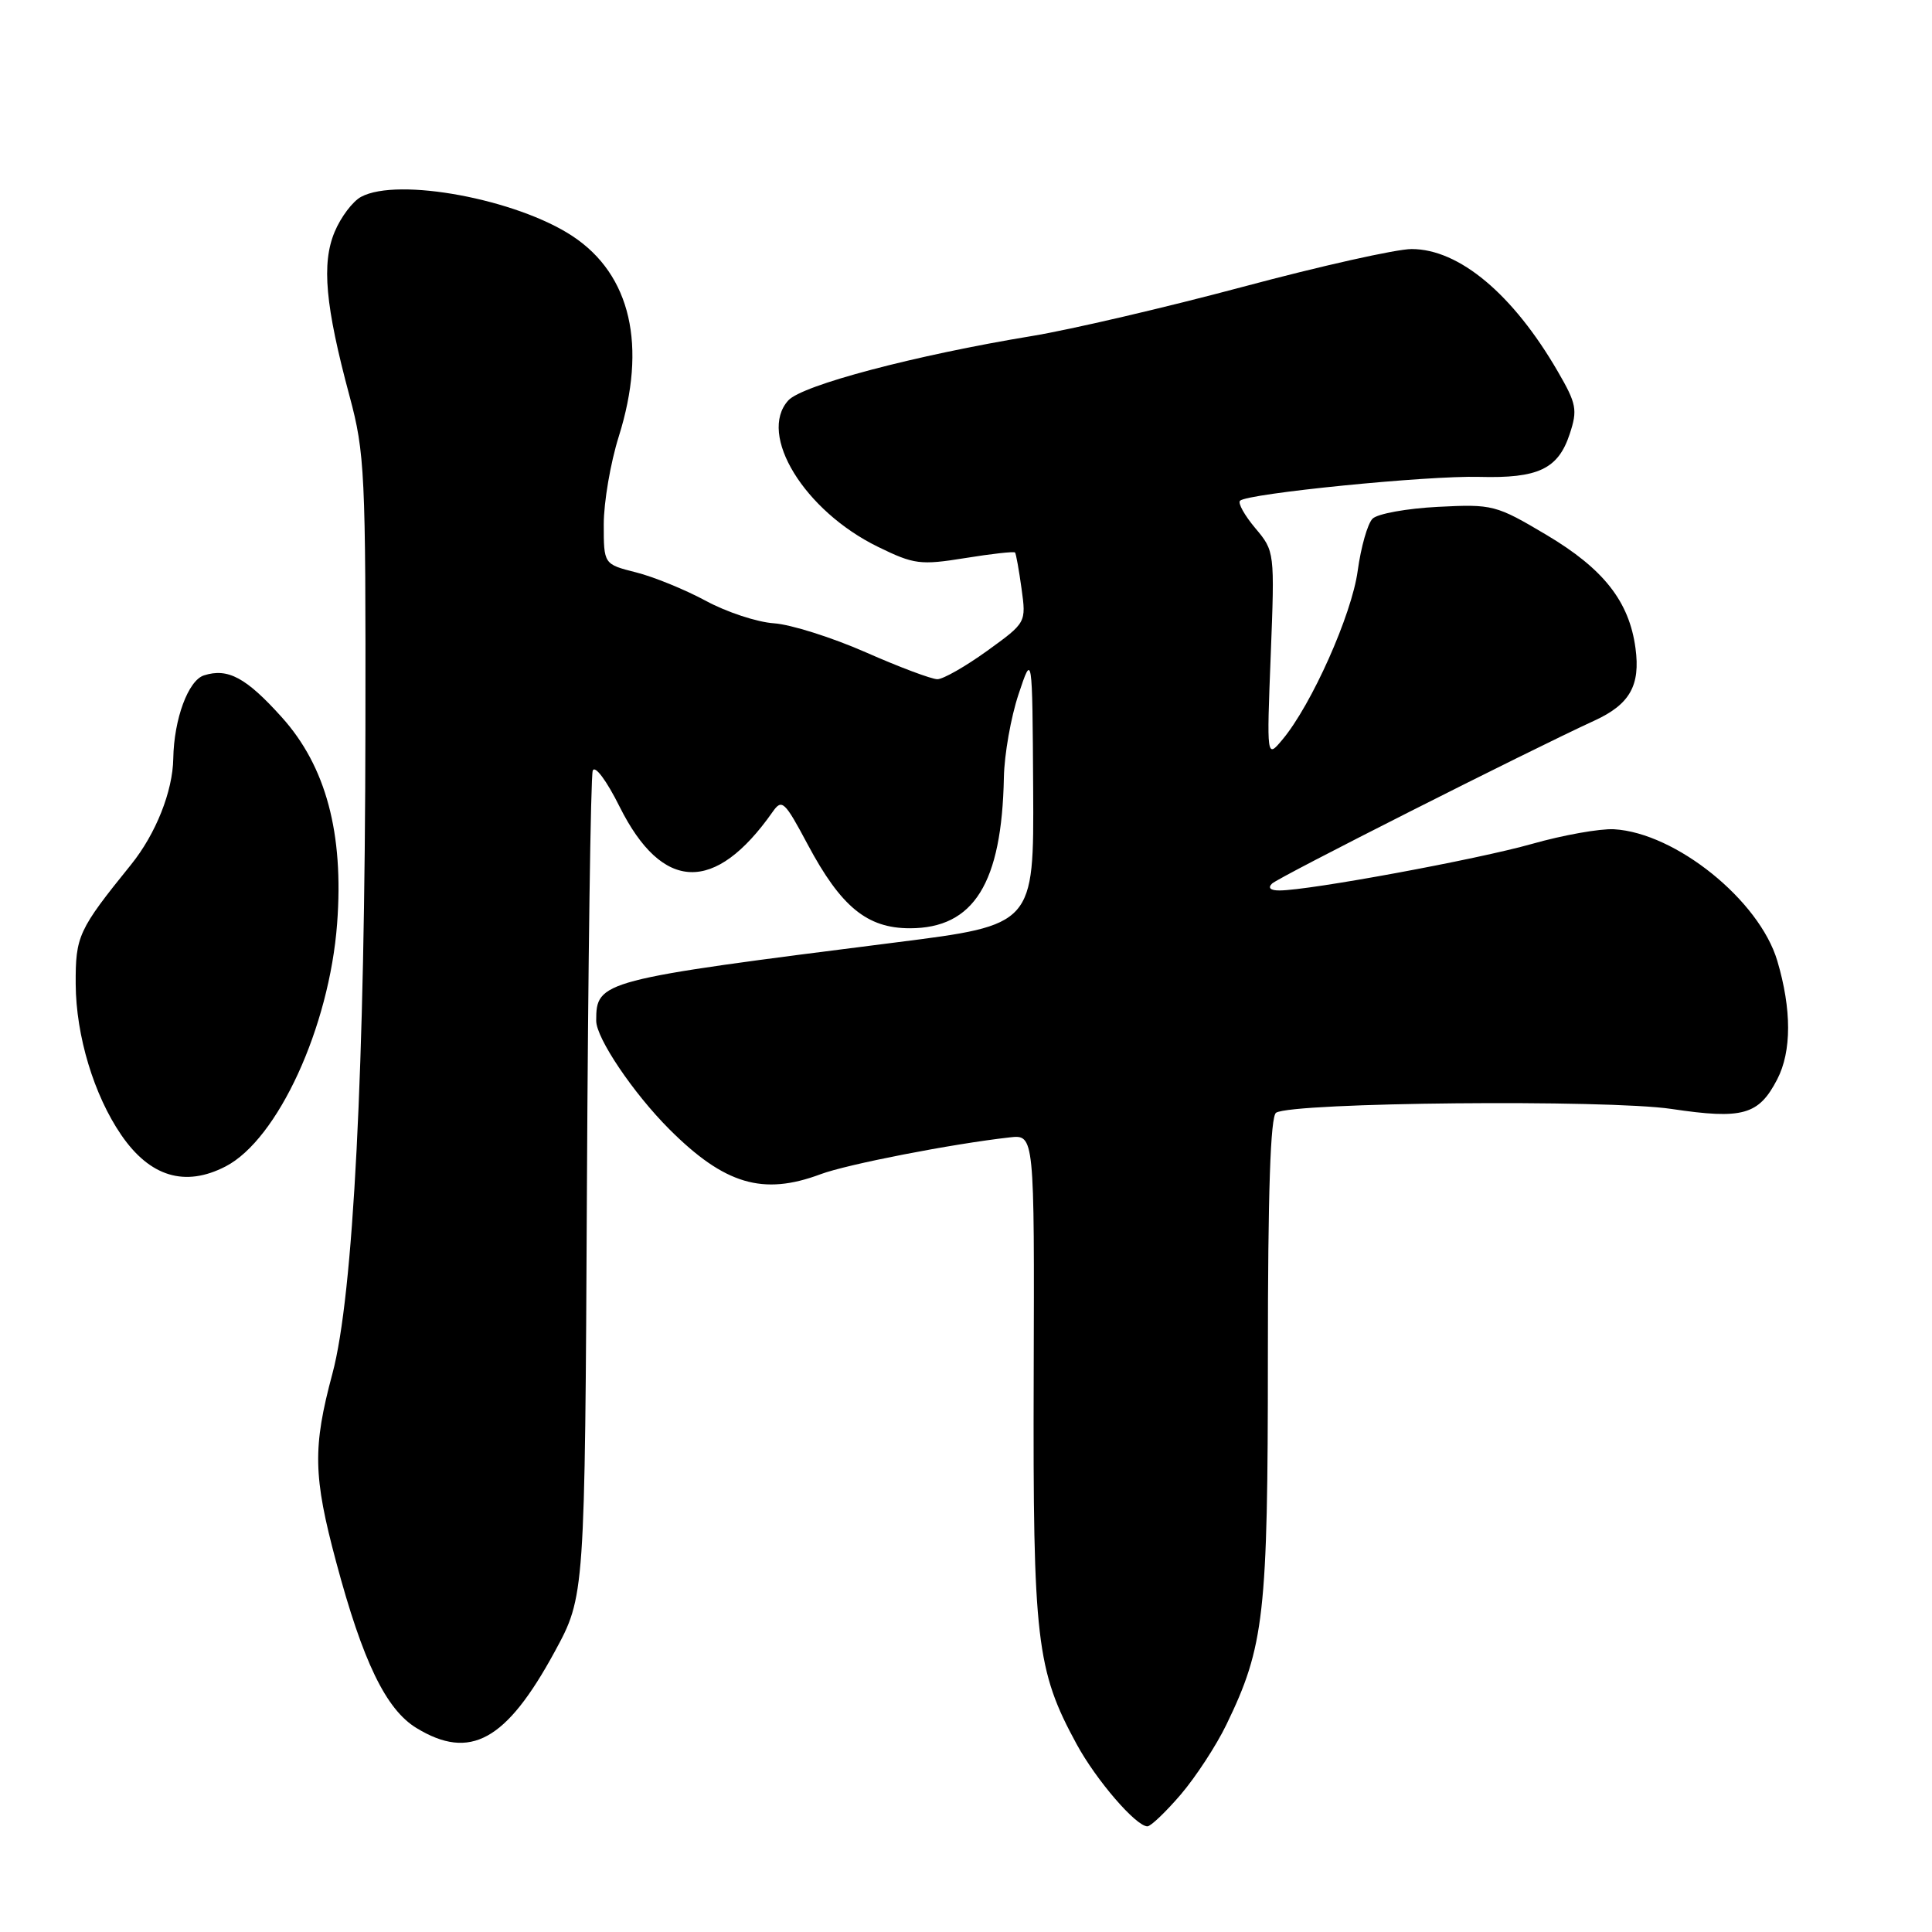 <?xml version="1.0" encoding="UTF-8" standalone="no"?>
<!DOCTYPE svg PUBLIC "-//W3C//DTD SVG 1.1//EN" "http://www.w3.org/Graphics/SVG/1.1/DTD/svg11.dtd" >
<svg xmlns="http://www.w3.org/2000/svg" xmlns:xlink="http://www.w3.org/1999/xlink" version="1.1" viewBox="0 0 256 256">
 <g >
 <path fill="currentColor"
d=" M 156.46 237.78 C 158.44 235.46 161.16 231.30 162.50 228.53 C 167.53 218.15 168.00 213.98 168.00 179.85 C 168.00 157.95 168.34 147.91 169.09 147.44 C 171.32 146.06 212.92 145.67 221.48 146.94 C 230.93 148.35 233.04 147.75 235.49 143.02 C 237.41 139.31 237.41 133.75 235.50 127.31 C 233.11 119.28 222.04 110.36 213.87 109.88 C 212.01 109.78 207.12 110.65 203.00 111.82 C 195.74 113.88 173.52 117.98 169.55 117.99 C 168.34 118.00 167.96 117.65 168.55 117.08 C 169.42 116.23 202.55 99.49 211.28 95.48 C 215.96 93.33 217.38 90.83 216.71 85.88 C 215.88 79.70 212.49 75.38 204.92 70.88 C 198.22 66.90 197.79 66.79 190.54 67.16 C 186.43 67.37 182.53 68.07 181.87 68.73 C 181.21 69.39 180.33 72.50 179.90 75.65 C 179.11 81.46 173.79 93.39 169.93 98.00 C 167.84 100.50 167.84 100.50 168.38 86.77 C 168.91 73.12 168.90 73.03 166.33 69.98 C 164.91 68.29 164.00 66.66 164.31 66.35 C 165.28 65.39 189.18 63.00 196.00 63.19 C 203.83 63.40 206.47 62.15 208.00 57.49 C 209.05 54.31 208.90 53.50 206.42 49.23 C 200.48 38.98 193.34 33.00 187.04 33.00 C 185.03 33.00 174.98 35.25 164.71 38.00 C 154.43 40.75 141.86 43.68 136.76 44.52 C 121.27 47.07 106.28 51.03 104.45 53.06 C 100.37 57.57 106.57 67.69 116.34 72.46 C 121.12 74.80 121.96 74.90 127.87 73.95 C 131.38 73.38 134.36 73.05 134.50 73.21 C 134.63 73.37 135.02 75.53 135.36 78.00 C 135.98 82.50 135.98 82.50 130.79 86.25 C 127.93 88.31 124.97 90.00 124.21 90.00 C 123.45 90.00 119.17 88.40 114.71 86.43 C 110.25 84.47 104.78 82.74 102.55 82.59 C 100.32 82.44 96.26 81.10 93.52 79.61 C 90.78 78.13 86.62 76.43 84.27 75.84 C 80.00 74.76 80.00 74.76 80.00 69.47 C 80.00 66.56 80.89 61.33 81.99 57.84 C 85.76 45.82 83.59 36.40 75.88 31.30 C 68.45 26.38 52.74 23.46 47.85 26.08 C 46.74 26.67 45.16 28.76 44.34 30.73 C 42.59 34.92 43.10 40.51 46.32 52.50 C 48.34 60.01 48.47 62.70 48.42 96.50 C 48.36 141.62 46.82 171.70 44.05 182.00 C 41.42 191.80 41.49 195.58 44.55 207.00 C 48.07 220.15 51.14 226.51 55.18 228.97 C 62.30 233.31 67.08 230.67 73.50 218.86 C 77.50 211.50 77.50 211.50 77.77 157.50 C 77.92 127.80 78.27 102.88 78.54 102.12 C 78.82 101.34 80.36 103.40 82.10 106.89 C 87.76 118.21 94.74 118.45 102.37 107.59 C 103.61 105.82 103.95 106.13 107.02 111.89 C 111.43 120.16 114.89 123.00 120.56 123.00 C 129.04 123.00 132.75 117.04 133.02 103.00 C 133.08 99.97 133.95 95.03 134.96 92.00 C 136.79 86.50 136.79 86.50 136.90 104.53 C 137.00 122.56 137.00 122.56 118.75 124.87 C 79.49 129.84 79.00 129.97 79.00 135.26 C 79.00 137.56 83.92 144.86 88.70 149.64 C 96.01 156.94 101.09 158.45 108.73 155.59 C 112.22 154.28 126.13 151.57 133.79 150.71 C 137.07 150.34 137.07 150.34 136.97 182.42 C 136.86 217.31 137.32 221.31 142.66 231.11 C 145.25 235.88 150.53 242.00 152.04 242.00 C 152.48 242.00 154.47 240.10 156.46 237.78 Z  M 29.89 154.56 C 36.81 150.98 43.64 136.11 44.67 122.38 C 45.57 110.41 43.19 101.54 37.34 95.04 C 32.62 89.79 30.20 88.48 27.03 89.49 C 24.94 90.15 23.05 95.28 22.96 100.50 C 22.89 104.86 20.65 110.49 17.37 114.56 C 10.37 123.22 10.00 124.02 10.03 130.40 C 10.07 137.24 12.44 145.10 16.06 150.38 C 19.86 155.93 24.51 157.34 29.89 154.56 Z "/>
</g>
</svg>